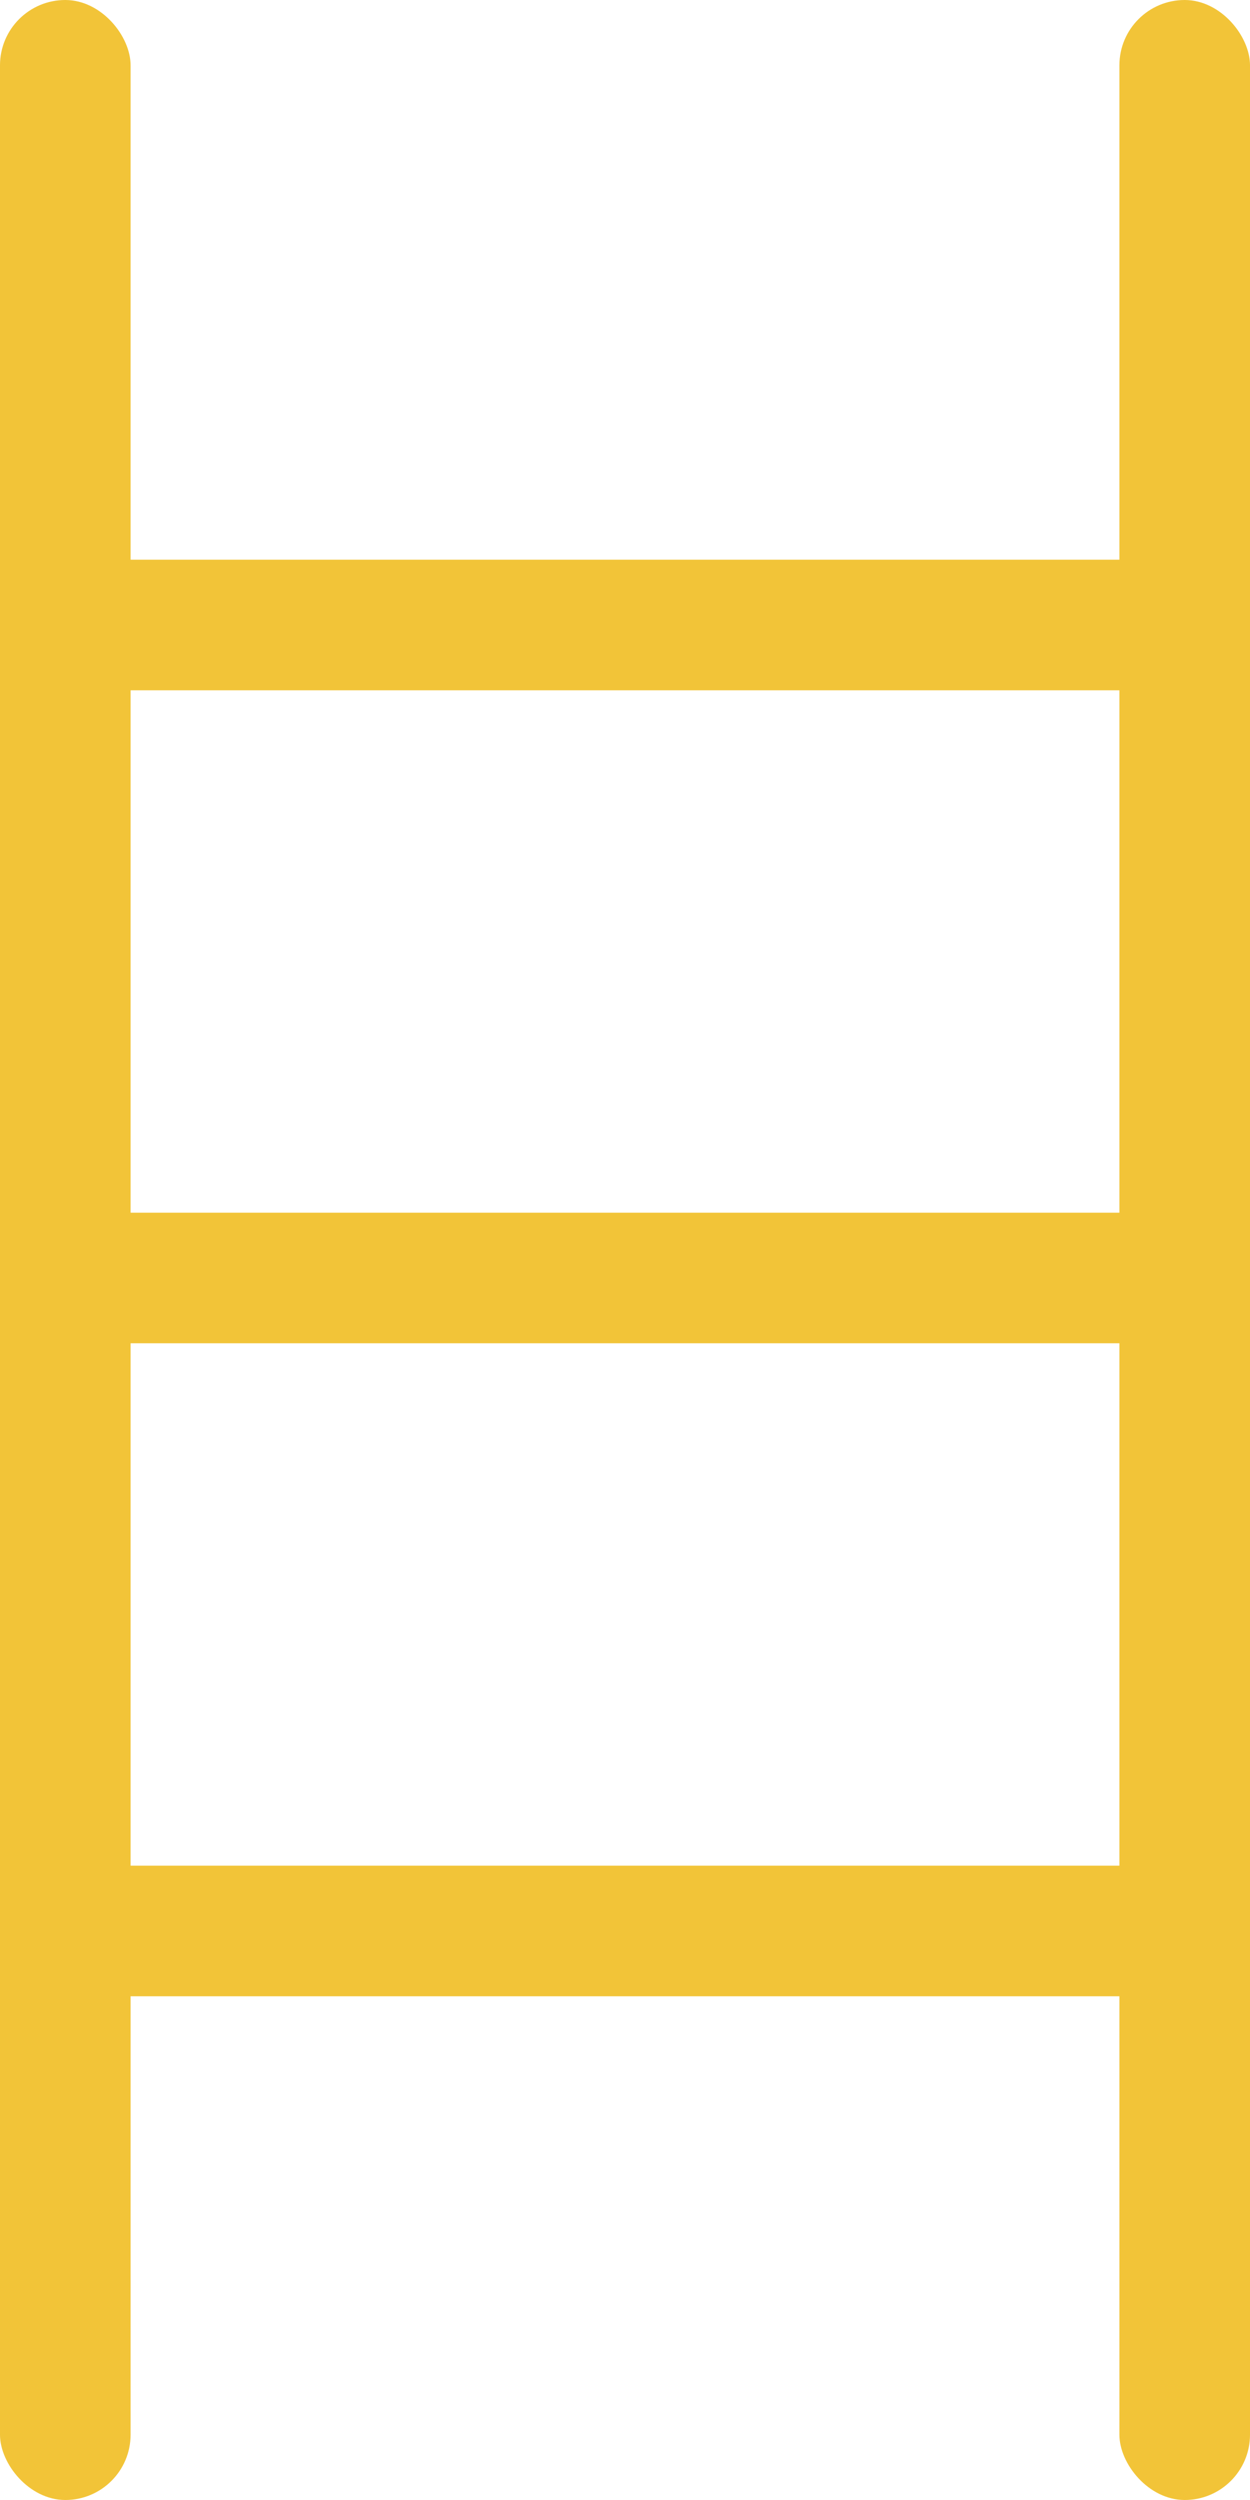 <svg width="67" height="134" viewBox="0 0 67 134" fill="none" xmlns="http://www.w3.org/2000/svg">
<rect width="7" height="134" rx="3.5" fill="#F2C438"/>
<rect x="60" width="7" height="134" rx="3.5" fill="#F2C438"/>
<rect x="67" y="30" width="7" height="67" rx="3.5" transform="rotate(90 67 30)" fill="#F2C438"/>
<rect x="67" y="100" width="7" height="67" rx="3.5" transform="rotate(90 67 100)" fill="#F2C438"/>
<rect x="67" y="65" width="7" height="67" rx="3.5" transform="rotate(90 67 65)" fill="#F2C438"/>
</svg>
